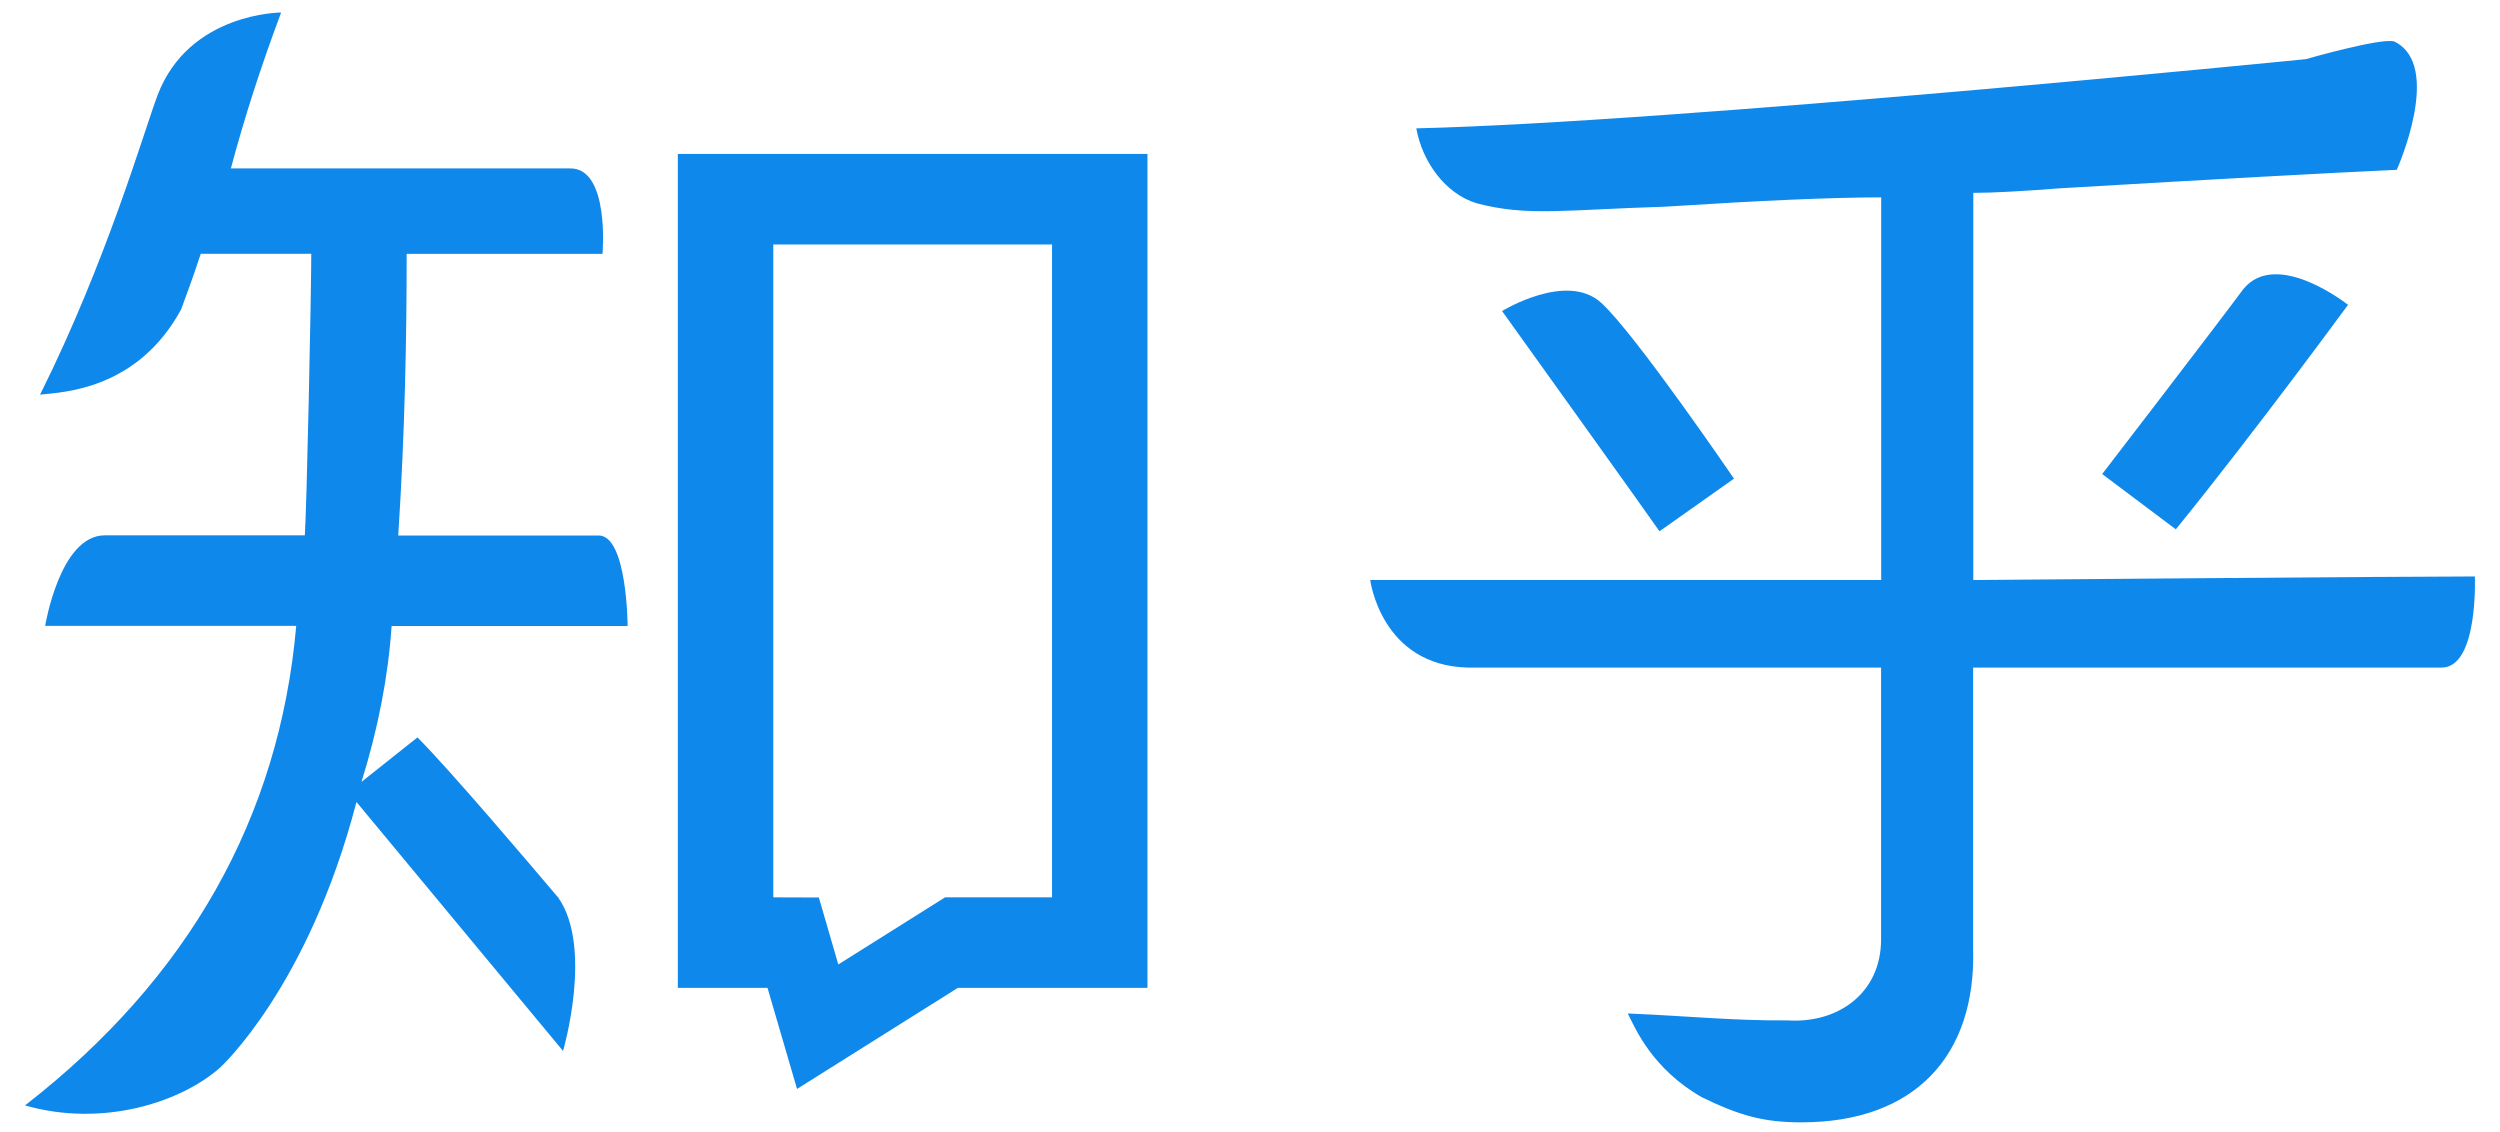 <?xml version="1.0" encoding="UTF-8"?>
<svg viewBox="0 0 1000 453" version="1.1"
  xmlns="http://www.w3.org/2000/svg" xmlns:xlink="http://www.w3.org/1999/xlink">
  <title>com.zhihu</title>
  <g id="com.zhihu" transform="translate(10, 5)" fill="#0F88EB" fill-rule="nonzero">
    <path
      d="M261.134,390.135 L297.004,390.145 L308.813,430.578 L373.144,390.145 L448.985,390.145 L448.985,56.568 L261.134,56.568 L261.134,390.135 Z M299.307,92.781 L410.817,92.781 L410.817,353.931 L368.038,353.931 L325.317,380.787 L317.541,353.995 L299.312,353.936 L299.312,92.786 L299.307,92.781 Z M229.42,209.2 L149.301,209.2 C151.971,167.652 152.667,130.099 152.667,96.56 L231.007,96.56 C231.007,96.56 234.021,61.965 217.875,62.358 L82.358,62.358 C87.7,42.239 94.413,21.473 102.449,0 C102.449,0 65.585,0 53.03,33.073 C47.836,46.715 32.802,99.219 6.027,152.853 C15.044,151.871 44.872,151.037 62.439,118.798 C65.673,109.769 66.286,108.592 70.304,96.52 L114.504,96.52 C114.504,112.615 112.671,199.076 111.926,209.136 L31.901,209.136 C13.917,209.136 8.071,245.349 8.071,245.349 L108.491,245.349 C101.754,321.805 65.59,386.234 0,437.168 C31.376,446.138 62.645,435.745 78.095,421.986 C78.095,421.986 113.289,389.944 132.586,315.799 L215.219,415.381 C215.219,415.381 227.337,374.153 213.317,354.064 C201.704,340.383 170.352,303.374 156.984,289.959 L134.59,307.756 C141.269,286.323 145.287,265.507 146.645,245.389 L241.043,245.389 C241.043,245.389 240.911,209.175 229.42,209.175 L229.42,209.2 Z M860.336,206.736 C892.237,167.417 929.204,116.929 929.204,116.929 C929.204,116.929 900.65,94.234 887.278,110.697 C878.095,123.2 830.876,184.611 830.876,184.611 L860.336,206.741 L860.336,206.736 Z M630.5,116.143 C616.711,103.498 590.827,119.416 590.827,119.416 C590.827,119.416 651.345,203.817 653.796,207.512 L683.589,186.461 C683.589,186.461 644.289,128.794 630.519,116.143 L630.5,116.143 Z M980,225.579 C949.716,225.579 779.541,227.012 779.32,227.012 L779.32,72.147 C786.685,72.147 798.343,71.539 814.308,70.302 C876.899,66.607 921.692,64.169 948.707,62.922 C948.707,62.922 967.411,21.233 947.8,11.644 C943.096,9.829 912.323,18.661 912.323,18.661 C912.323,18.661 659.323,43.947 556.516,46.337 C558.966,59.86 568.179,72.52 580.674,76.318 C601.059,81.652 615.417,78.919 655.942,77.678 C693.968,75.224 722.83,73.948 742.48,73.948 L742.48,226.997 L538.091,226.997 C538.091,226.997 542.403,261.199 577.146,262.033 L742.431,262.033 L742.431,370.772 C742.431,392.186 725.29,404.483 704.944,403.158 C683.383,403.325 665.007,401.392 641.109,400.381 C644.162,406.465 650.797,422.442 670.682,433.866 C685.809,441.236 695.448,443.94 710.521,443.94 C755.784,443.94 780.447,417.442 779.257,374.457 L779.257,262.038 L966.617,262.038 C981.446,262.038 979.946,225.569 979.946,225.569 L980,225.579 Z"
      id="形状"></path>
  </g>
</svg>